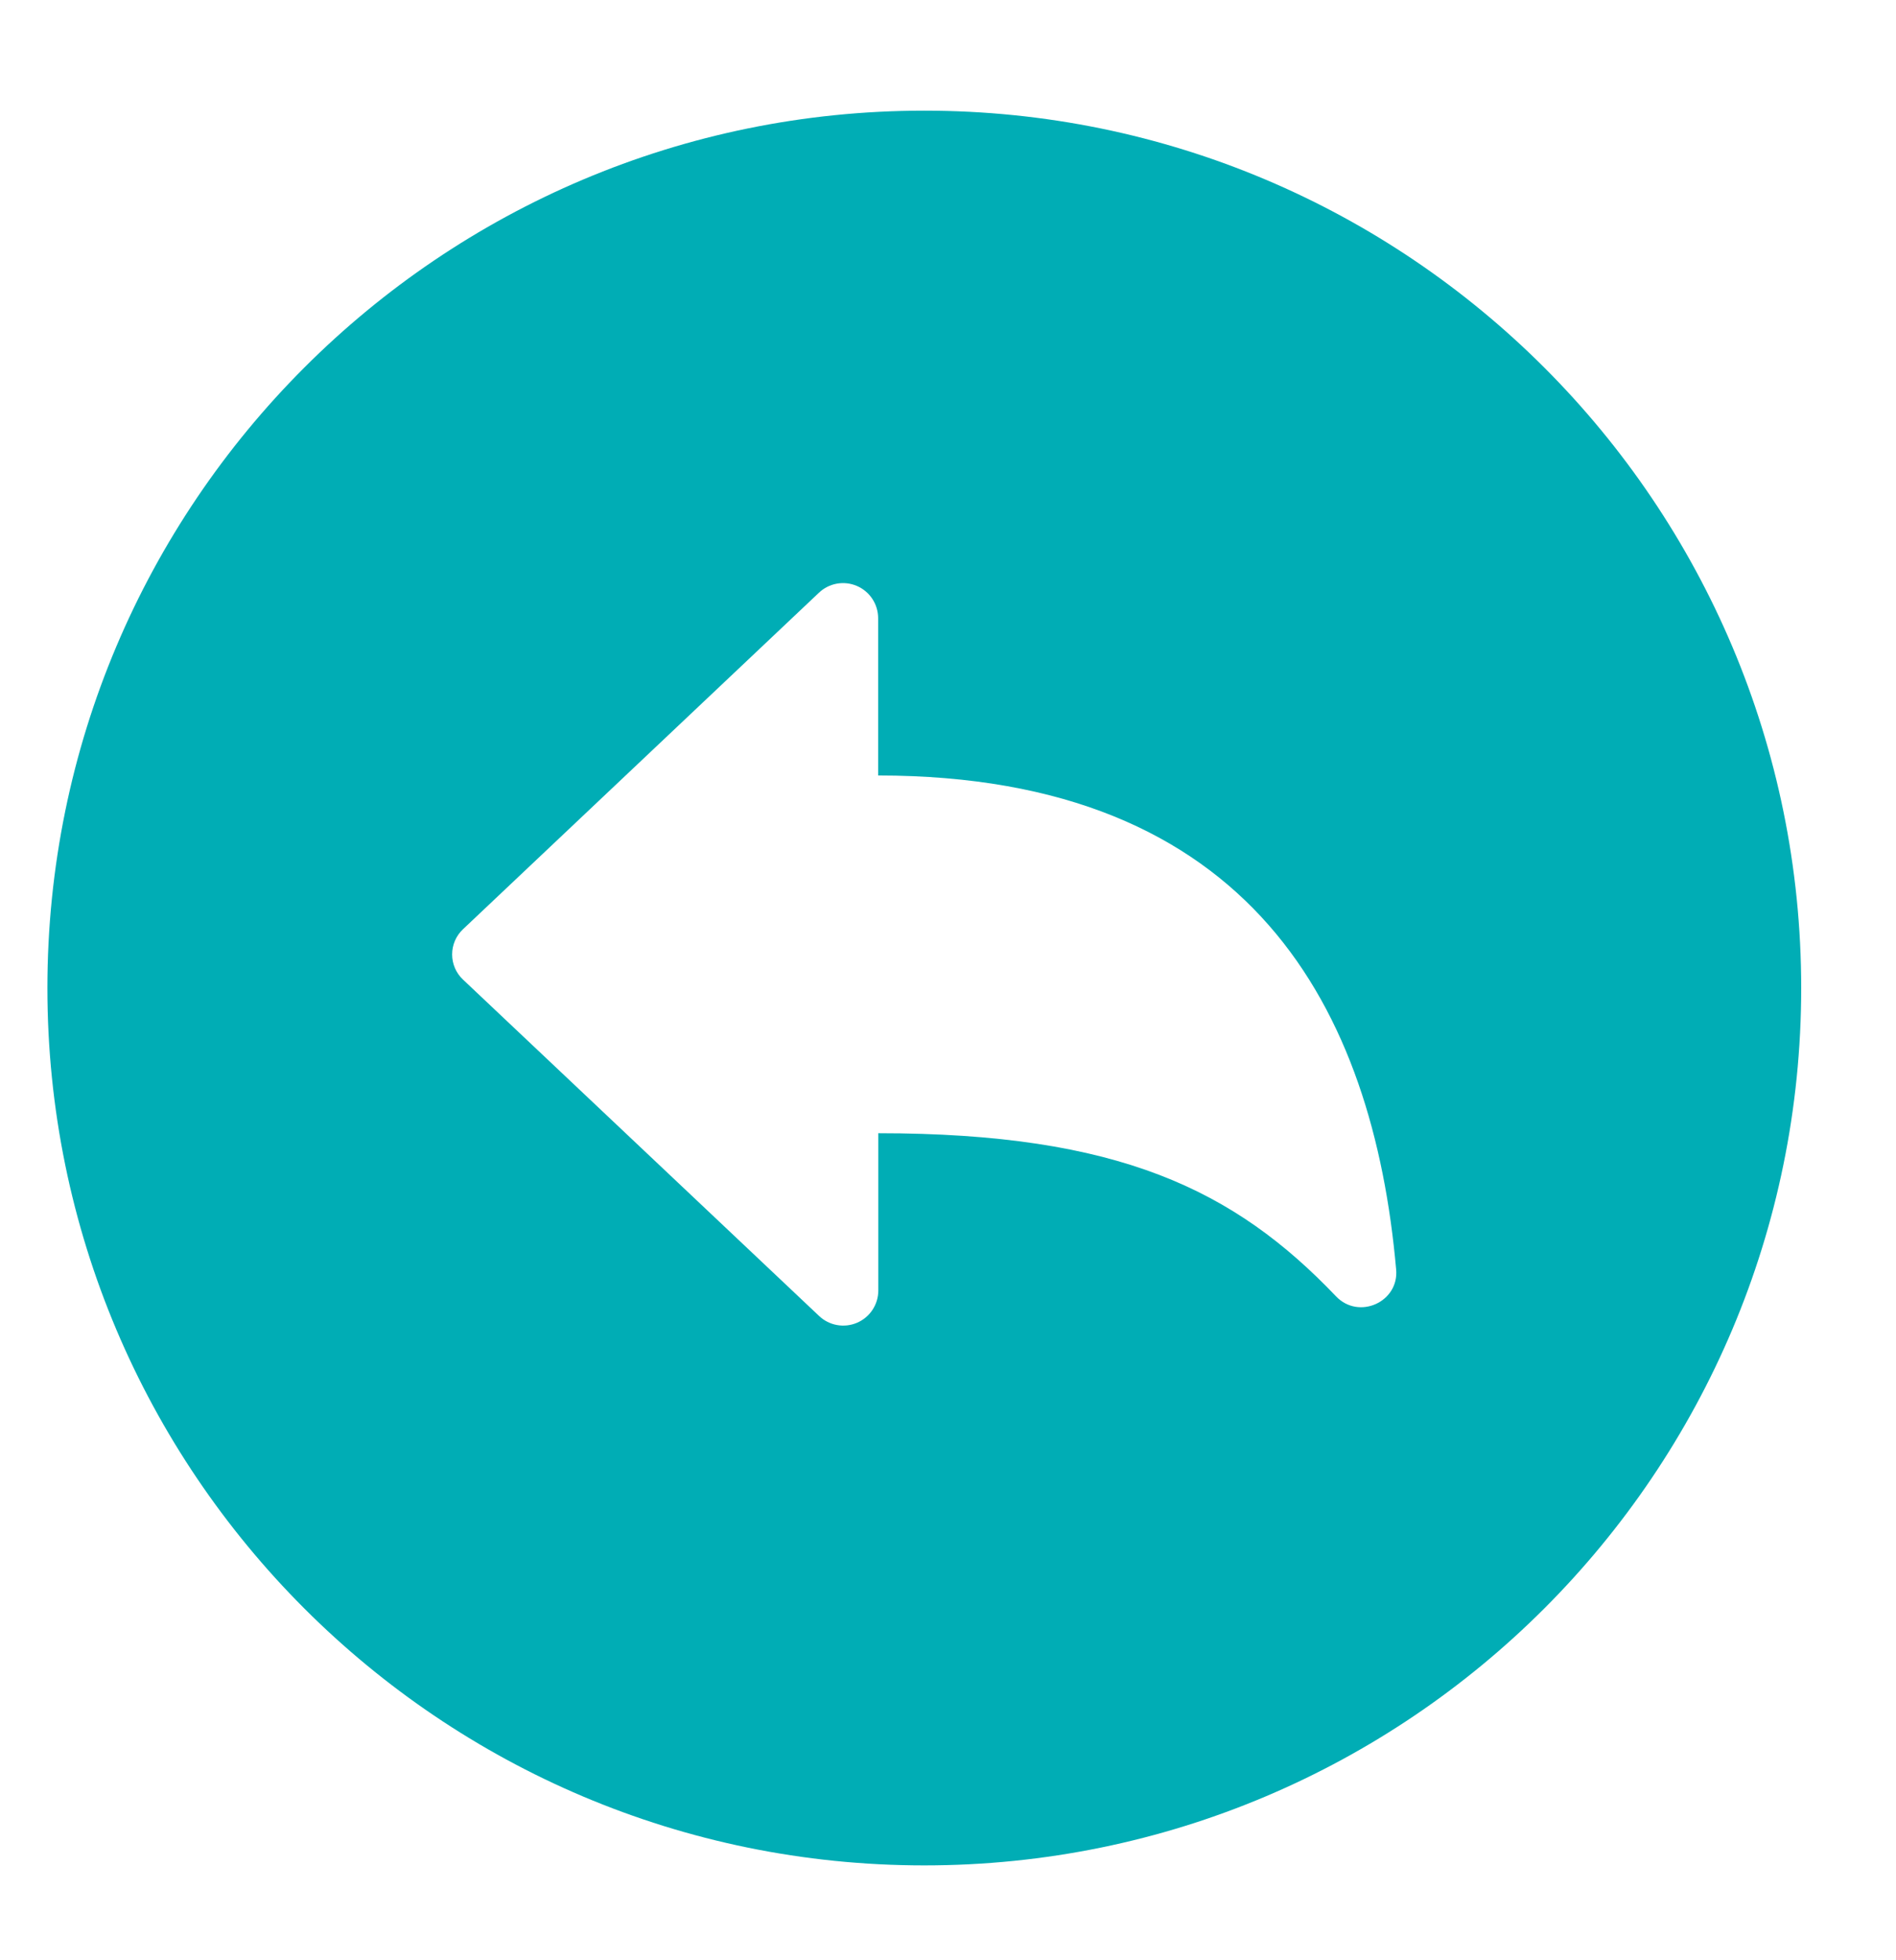 <svg width="120" height="124" viewBox="0 0 120 124" fill="none" xmlns="http://www.w3.org/2000/svg">
<g filter="url(#filter0_dd_5_461)">
<path d="M60.5 5C29.85 5 5 29.85 5 60.5C5 91.15 29.85 116 60.5 116C91.15 116 116 91.15 116 60.5C116 29.85 91.15 5 60.5 5ZM86.561 80.005C80.138 73.278 72.817 69.684 57.589 69.684V79.642C57.587 80.076 57.459 80.499 57.219 80.86C56.98 81.222 56.639 81.505 56.241 81.675C55.842 81.845 55.402 81.895 54.976 81.818C54.549 81.742 54.154 81.542 53.84 81.243L31.304 59.966C31.087 59.762 30.913 59.515 30.795 59.241C30.677 58.967 30.616 58.672 30.616 58.373C30.616 58.075 30.677 57.78 30.795 57.506C30.913 57.232 31.087 56.985 31.304 56.78L53.829 35.496C54.144 35.197 54.538 34.997 54.965 34.92C55.392 34.844 55.831 34.893 56.23 35.064C56.629 35.234 56.969 35.517 57.208 35.878C57.448 36.24 57.577 36.663 57.578 37.097V47.055C81.254 47.055 88.909 61.901 90.363 78.297C90.558 80.357 88.002 81.513 86.561 80.005Z" fill="#00ADB5"/>
</g>
<defs>
<filter id="filter0_dd_5_461" x="0" y="0" width="120" height="124" filterUnits="userSpaceOnUse" color-interpolation-filters="sRGB">
<feFlood flood-opacity="0" result="BackgroundImageFix"/>
<feColorMatrix in="SourceAlpha" type="matrix" values="0 0 0 0 0 0 0 0 0 0 0 0 0 0 0 0 0 0 127 0" result="hardAlpha"/>
<feOffset dx="-2" dy="-2"/>
<feGaussianBlur stdDeviation="1.5"/>
<feComposite in2="hardAlpha" operator="out"/>
<feColorMatrix type="matrix" values="0 0 0 0 0.933 0 0 0 0 0.933 0 0 0 0 0.933 0 0 0 0.25 0"/>
<feBlend mode="normal" in2="BackgroundImageFix" result="effect1_dropShadow_5_461"/>
<feColorMatrix in="SourceAlpha" type="matrix" values="0 0 0 0 0 0 0 0 0 0 0 0 0 0 0 0 0 0 127 0" result="hardAlpha"/>
<feOffset dy="4"/>
<feGaussianBlur stdDeviation="2"/>
<feComposite in2="hardAlpha" operator="out"/>
<feColorMatrix type="matrix" values="0 0 0 0 0 0 0 0 0 0 0 0 0 0 0 0 0 0 0.25 0"/>
<feBlend mode="normal" in2="effect1_dropShadow_5_461" result="effect2_dropShadow_5_461"/>
<feBlend mode="normal" in="SourceGraphic" in2="effect2_dropShadow_5_461" result="shape"/>
</filter>
</defs>
</svg>
